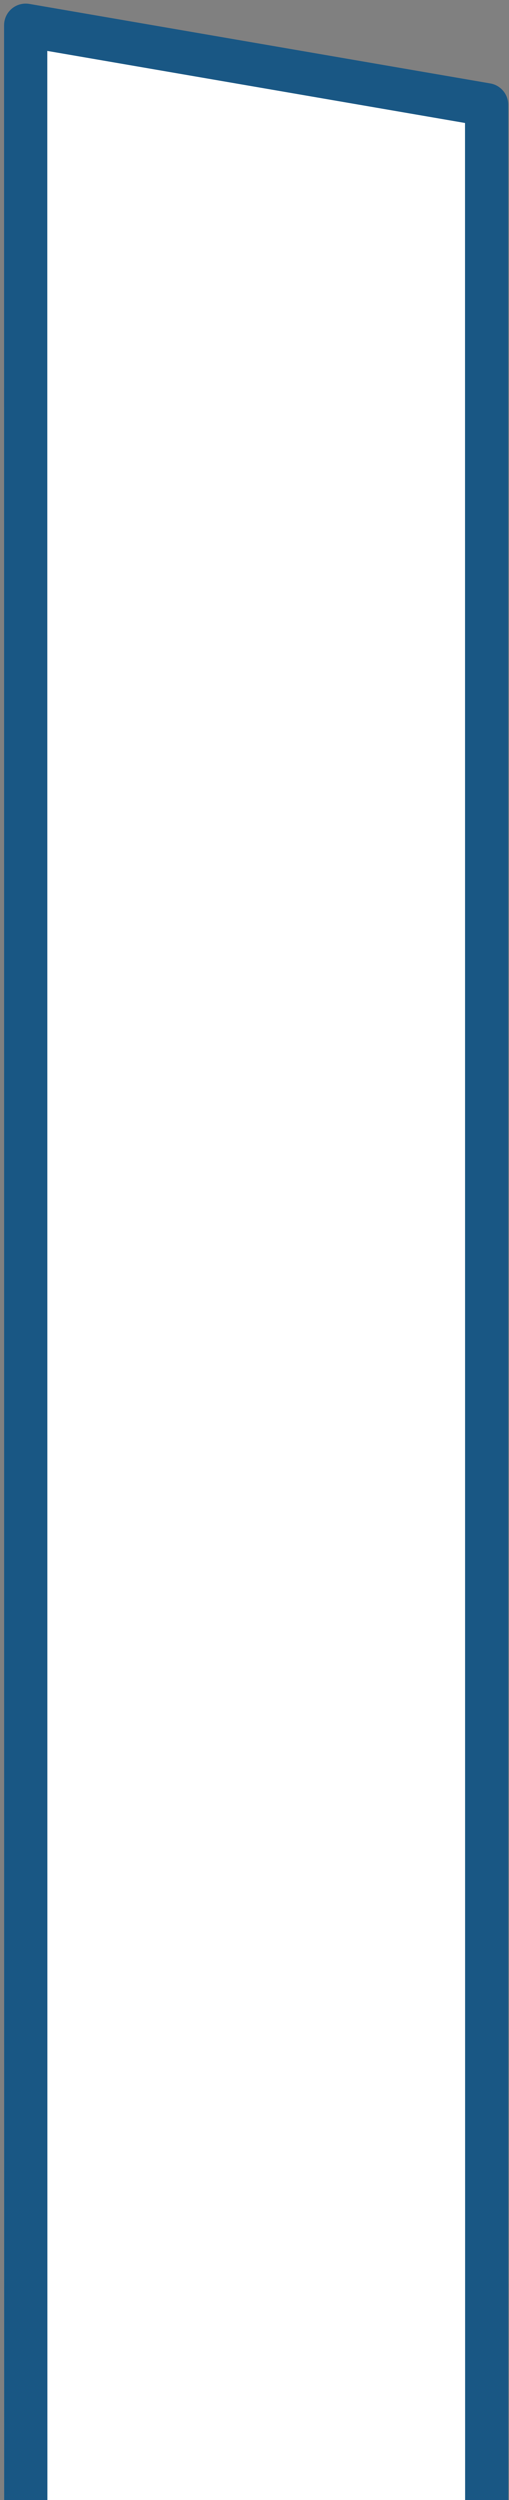 <svg width="106" height="520" viewBox="0 0 106 520" fill="none" xmlns="http://www.w3.org/2000/svg">
<rect x="0" y="0" width="106" height="520" fill="#808080" stroke="none"/>
<path d="M101.36 520.35L101.34 21.79L5.35 5.25V40.98L5.37 520.35" fill="white"/>
<path d="M101.36 520.35L101.34 21.79L5.35 5.25V40.98L5.37 520.35" stroke="#195784" stroke-width="9" stroke-miterlimit="10" stroke-linejoin="round"/>
</svg>
